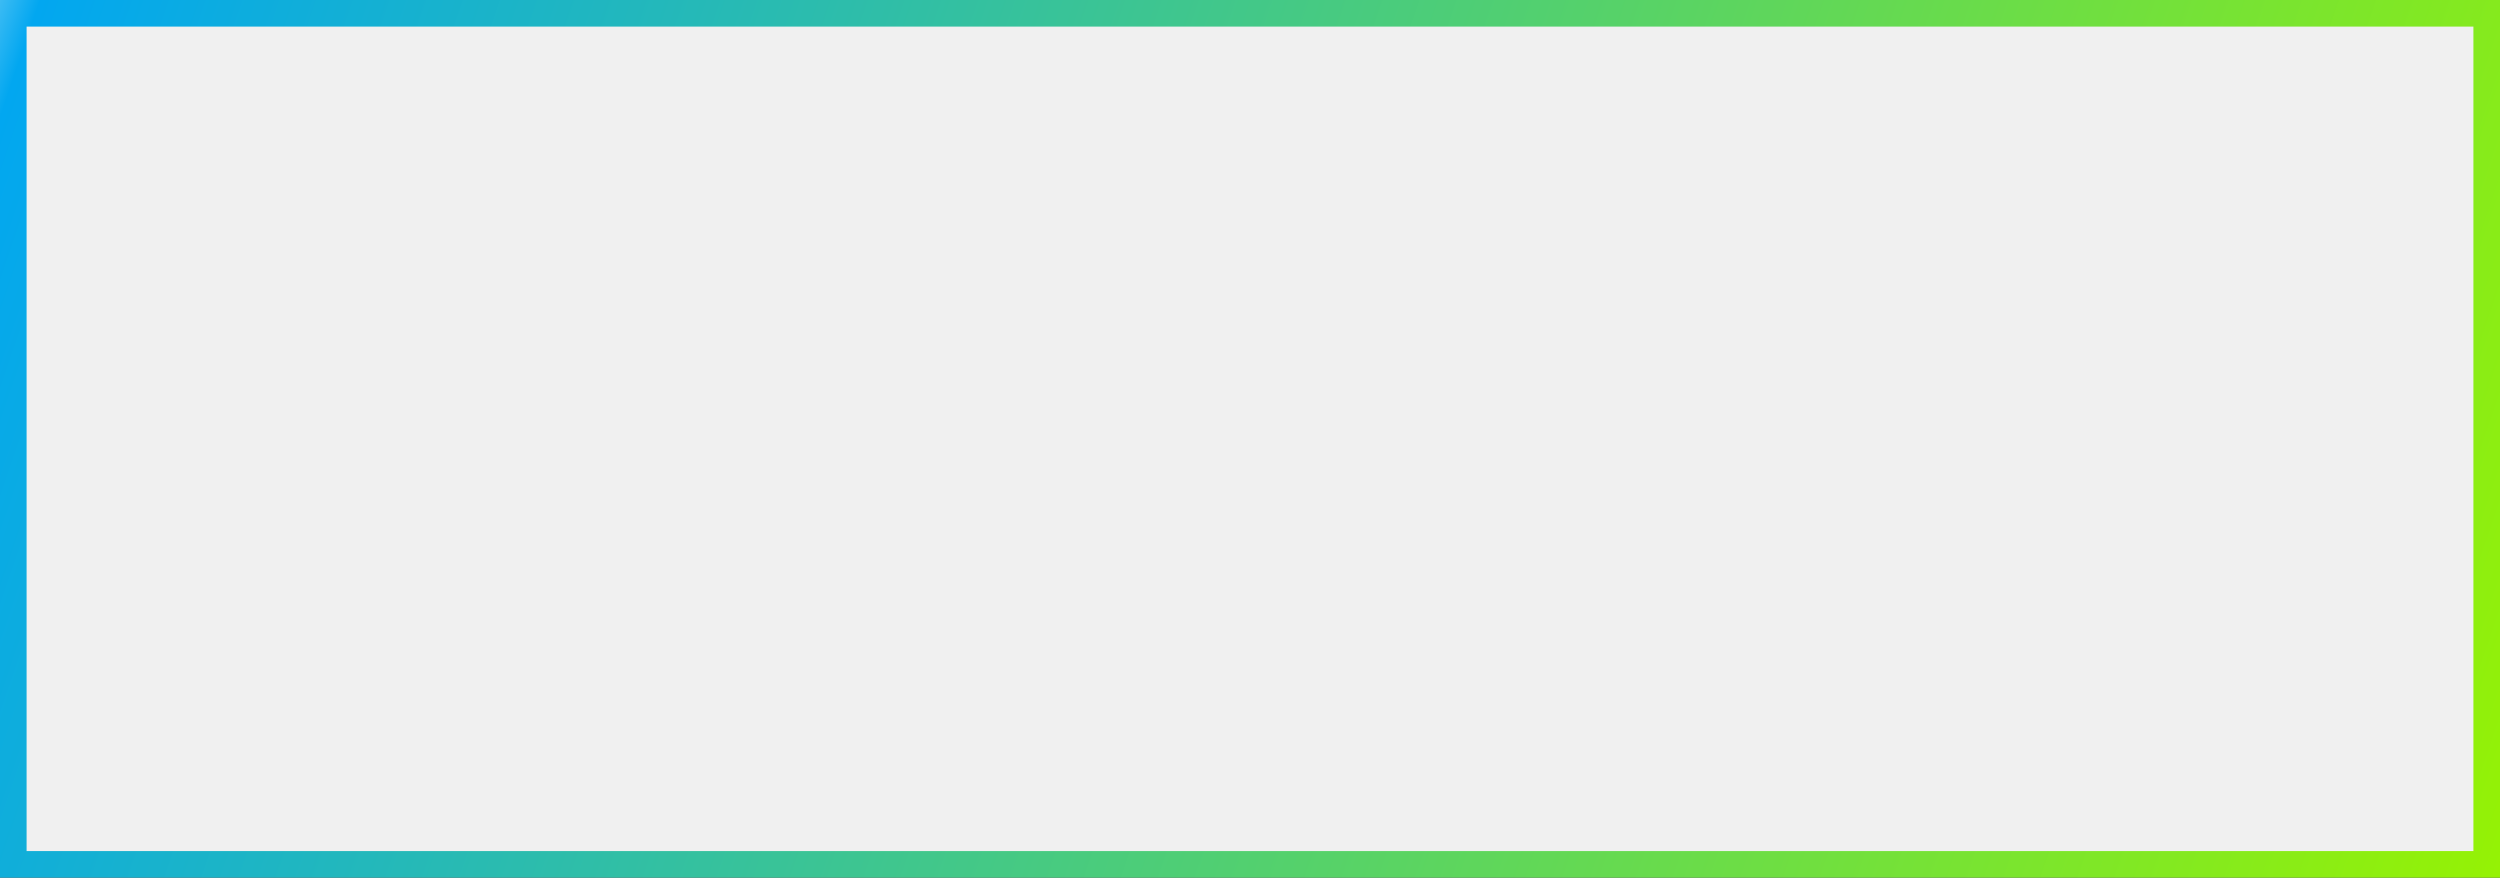 ﻿<?xml version="1.0" encoding="utf-8"?>
<svg version="1.1" xmlns:xlink="http://www.w3.org/1999/xlink" width="94px" height="33px" viewBox="31 211  94 33" xmlns="http://www.w3.org/2000/svg">
  <rect x="31" y="211" width="94" height="33" fill="#333333" stroke="none"/>
  <defs>
    <linearGradient gradientUnits="userSpaceOnUse" x1="26.113" y1="210.346" x2="125" y2="244" id="LinearGradient82">
      <stop id="Stop83" stop-color="#ffffff" offset="0" />
      <stop id="Stop84" stop-color="#02a7f0" offset="0.06" />
      <stop id="Stop85" stop-color="#95f204" offset="1" />
    </linearGradient>
  </defs>
  <path d="M 31.5 211.5  L 124.5 211.5  L 124.5 243.5  L 31.5 243.5  L 31.5 211.5  Z " fill-rule="nonzero" fill="#f0f0f0" stroke="none" />
  <path d="M 31.5 211.5  L 124.5 211.5  L 124.5 243.5  L 31.5 243.5  L 31.5 211.5  Z " stroke-width="1" stroke="url(#LinearGradient82)" fill="none" />
</svg>